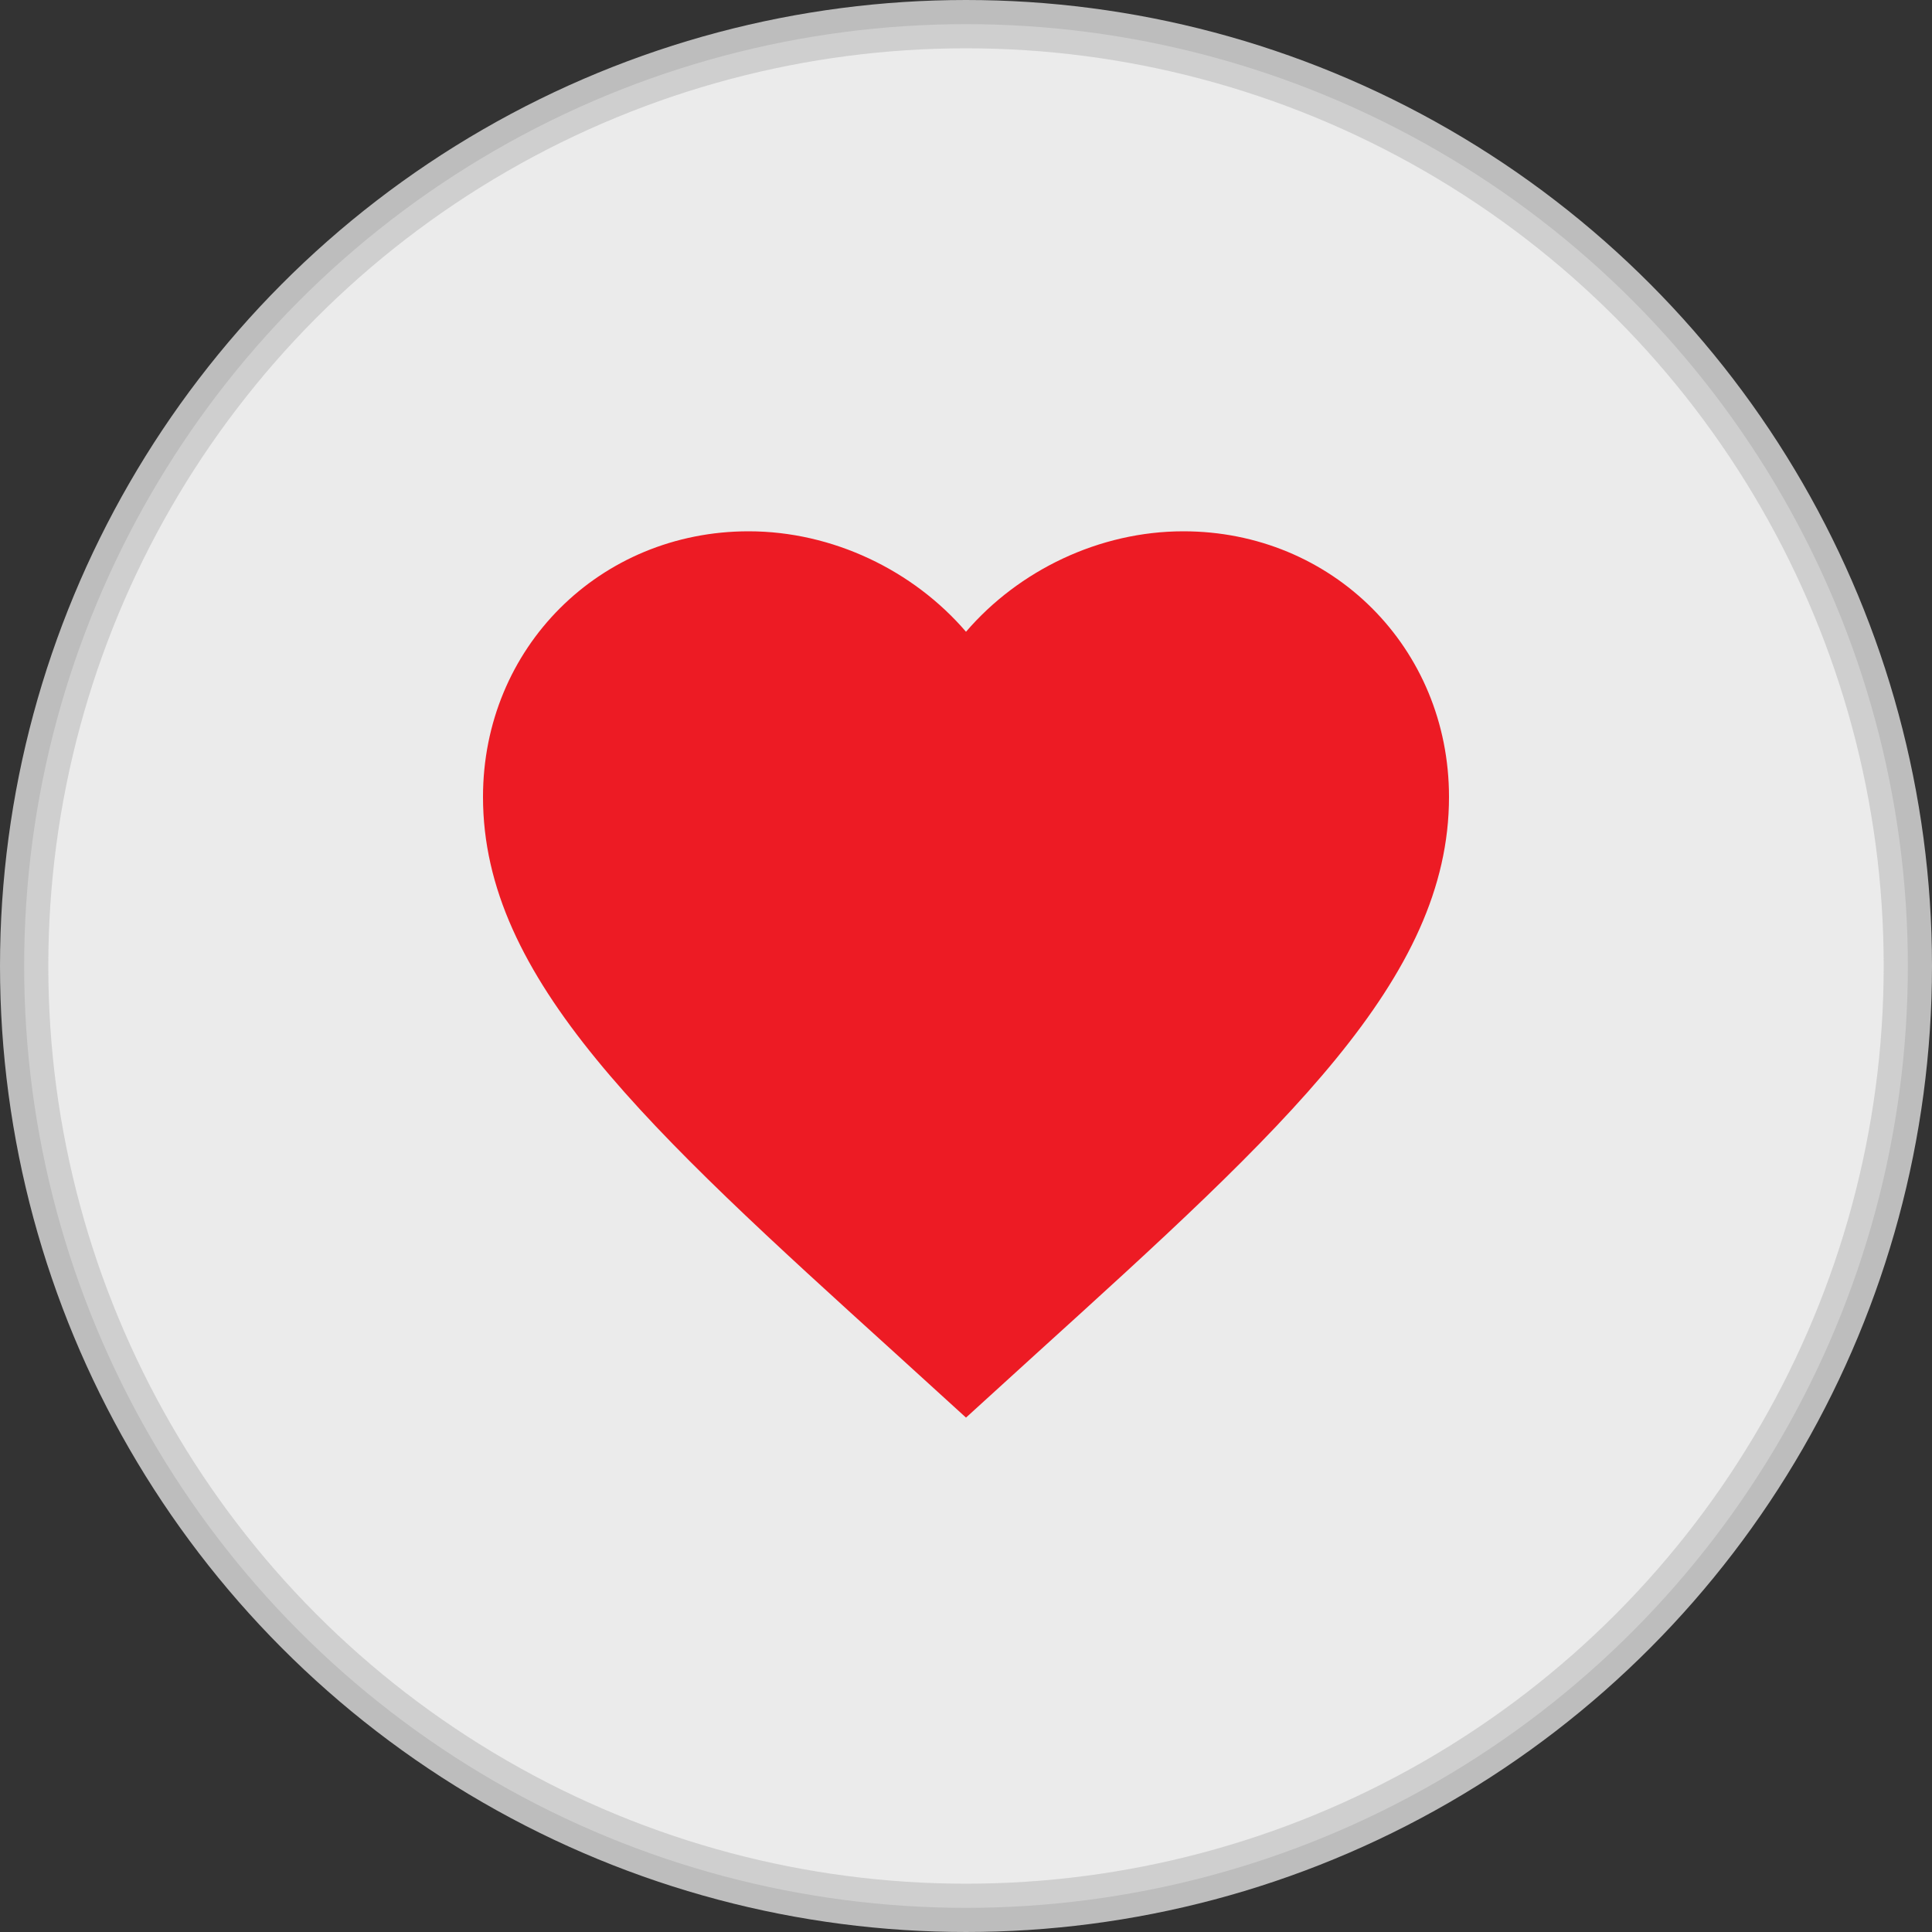 <svg width="40" height="40" viewBox="0 0 40 40" fill="none" xmlns="http://www.w3.org/2000/svg">
<rect x="0" y="0" width="40" height="40" fill="#333333" stroke="none"/>
<circle opacity="0.9" cx="20" cy="20" r="19.5" fill="white" stroke="#CCCCCC"/>
<g clip-path="url(#clip0_1924_109)">
<path d="M20 29.35L18.55 28.03C13.4 23.36 10 20.27 10 16.5C10 13.41 12.42 11 15.5 11C17.24 11 18.91 11.81 20 13.08C21.09 11.81 22.76 11 24.5 11C27.58 11 30 13.41 30 16.5C30 20.27 26.6 23.36 21.45 28.03L20 29.35Z" fill="#ED1B24"/>
</g>
<defs>
<clipPath id="clip0_1924_109">
<rect width="24" height="24" fill="white" transform="translate(8 8)"/>
</clipPath>
</defs>
</svg>
